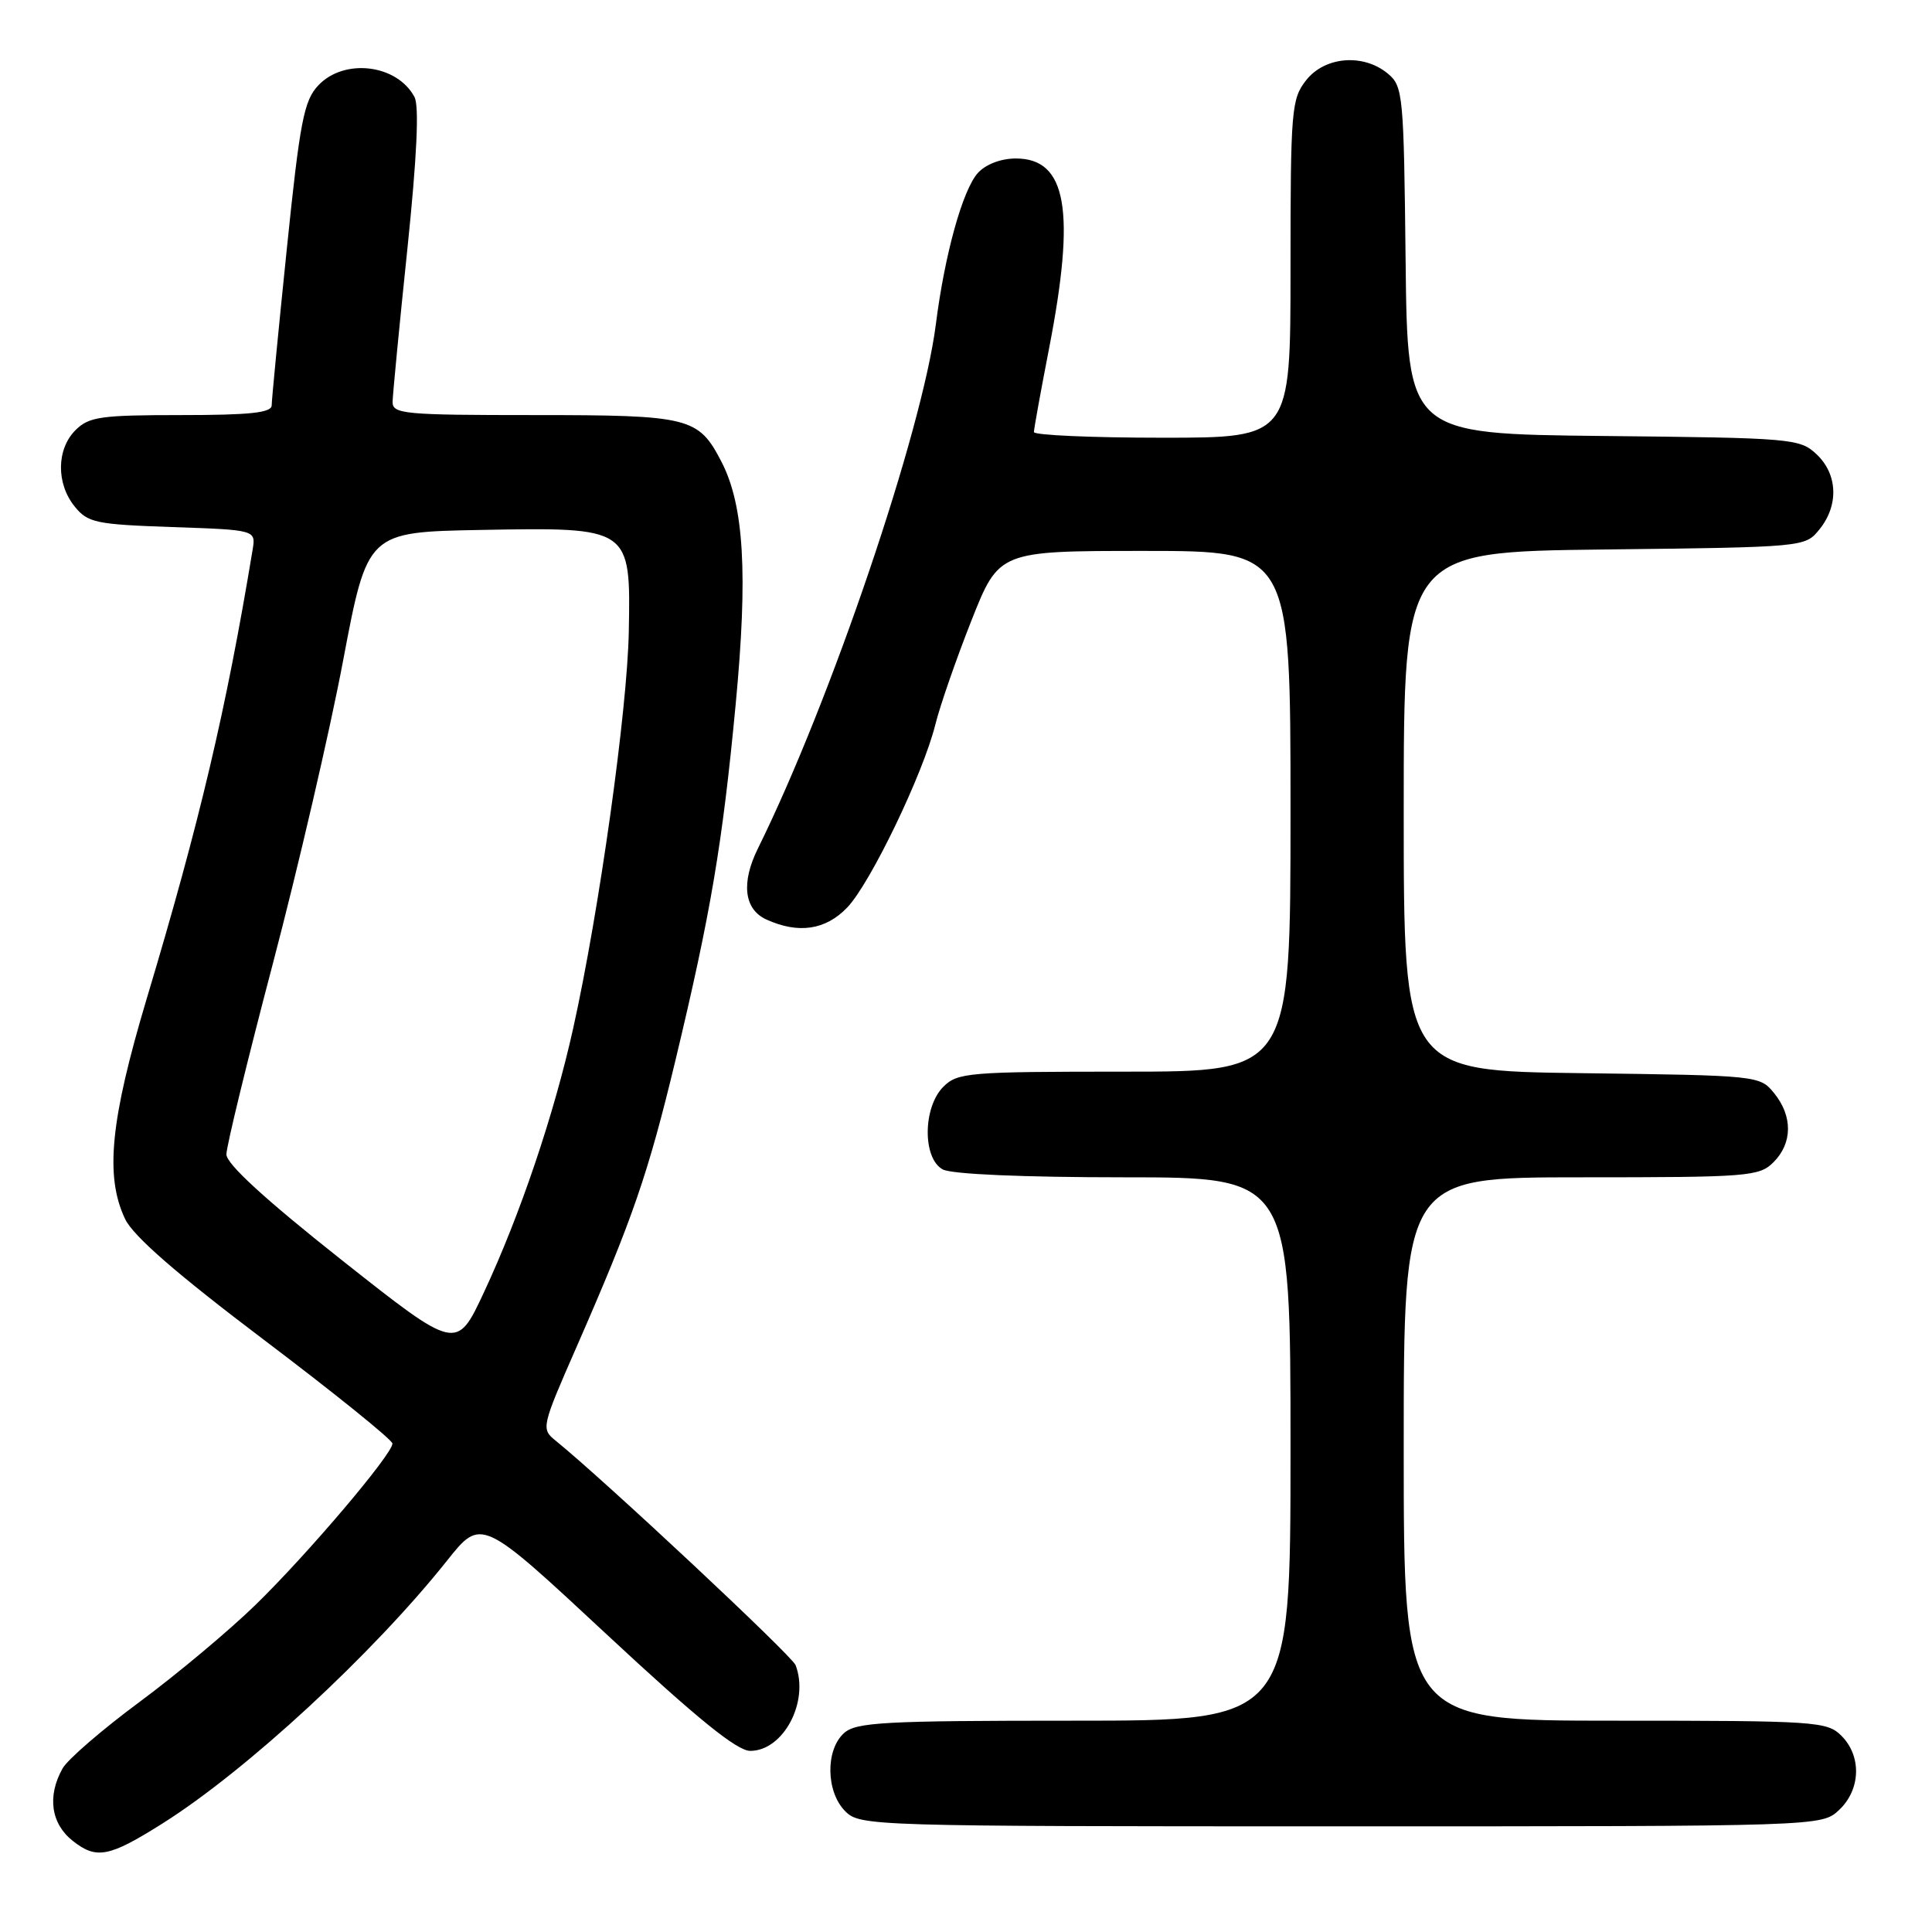 <?xml version="1.0" encoding="UTF-8" standalone="no"?>
<!DOCTYPE svg PUBLIC "-//W3C//DTD SVG 1.1//EN" "http://www.w3.org/Graphics/SVG/1.1/DTD/svg11.dtd" >
<svg xmlns="http://www.w3.org/2000/svg" xmlns:xlink="http://www.w3.org/1999/xlink" version="1.1" viewBox="0 0 256 256">
 <g >
 <path fill="currentColor"
d=" M 21.50 241.64 C 32.61 234.65 49.39 219.16 59.23 206.80 C 63.77 201.09 63.77 201.09 80.37 216.55 C 92.38 227.73 97.65 232.00 99.41 232.00 C 103.81 232.00 107.26 225.46 105.42 220.64 C 104.93 219.37 80.12 196.16 73.63 190.90 C 71.69 189.33 71.73 189.12 76.43 178.40 C 83.85 161.45 85.88 155.56 89.50 140.50 C 94.19 120.93 95.72 111.91 97.48 93.33 C 99.12 76.05 98.59 66.98 95.60 61.19 C 92.54 55.28 91.41 55.00 70.78 55.00 C 53.55 55.00 52.00 54.86 52.02 53.25 C 52.04 52.29 52.91 43.21 53.97 33.08 C 55.25 20.76 55.56 14.05 54.92 12.85 C 52.60 8.51 45.60 7.67 42.17 11.32 C 40.27 13.34 39.74 16.07 38.00 33.02 C 36.90 43.69 36.00 53.00 36.00 53.71 C 36.00 54.69 33.15 55.00 24.00 55.00 C 13.33 55.00 11.78 55.22 10.00 57.00 C 7.48 59.52 7.43 64.08 9.90 67.12 C 11.64 69.27 12.70 69.49 22.85 69.84 C 33.91 70.22 33.91 70.22 33.47 72.86 C 29.97 94.04 26.46 108.92 19.44 132.33 C 14.62 148.45 13.89 155.85 16.57 161.51 C 17.65 163.79 23.37 168.77 35.07 177.61 C 44.38 184.65 52.00 190.80 52.00 191.28 C 52.00 192.69 40.73 205.97 33.84 212.67 C 30.35 216.07 23.45 221.84 18.50 225.51 C 13.55 229.17 8.95 233.14 8.29 234.33 C 6.23 238.00 6.75 241.66 9.66 243.94 C 12.78 246.40 14.45 246.08 21.50 241.64 Z  M 243.69 239.83 C 246.56 237.13 246.70 232.70 244.00 230.00 C 242.10 228.10 240.67 228.00 214.00 228.00 C 186.00 228.00 186.00 228.00 186.00 192.00 C 186.00 156.00 186.00 156.00 209.50 156.00 C 231.67 156.00 233.11 155.89 235.00 154.00 C 237.52 151.48 237.56 147.91 235.09 144.86 C 233.19 142.52 233.01 142.50 209.59 142.20 C 186.00 141.90 186.00 141.90 186.00 107.51 C 186.00 73.12 186.00 73.12 212.59 72.81 C 239.16 72.50 239.18 72.50 241.09 70.14 C 243.67 66.95 243.51 62.83 240.70 60.19 C 238.49 58.11 237.47 58.02 212.45 57.77 C 186.50 57.50 186.50 57.50 186.25 34.50 C 186.01 12.47 185.91 11.43 183.89 9.75 C 180.65 7.06 175.55 7.48 173.07 10.63 C 171.12 13.12 171.00 14.52 171.00 35.63 C 171.00 58.00 171.00 58.00 154.00 58.00 C 144.65 58.00 137.00 57.66 137.00 57.25 C 137.00 56.84 137.90 51.87 139.00 46.21 C 142.56 27.89 141.36 21.00 134.60 21.00 C 132.63 21.00 130.62 21.77 129.58 22.91 C 127.56 25.14 125.18 33.70 124.01 42.94 C 122.21 57.14 110.05 92.97 100.44 112.40 C 98.17 116.98 98.59 120.49 101.55 121.84 C 105.79 123.77 109.40 123.24 112.26 120.25 C 115.33 117.05 122.32 102.53 123.94 96.00 C 124.55 93.53 126.70 87.34 128.71 82.25 C 132.37 73.00 132.37 73.00 151.68 73.00 C 171.00 73.00 171.00 73.00 171.00 107.50 C 171.00 142.00 171.00 142.00 149.00 142.00 C 128.33 142.00 126.88 142.12 125.00 144.00 C 122.27 146.73 122.23 153.52 124.93 154.96 C 126.10 155.59 135.64 156.00 148.93 156.00 C 171.00 156.00 171.00 156.00 171.00 192.00 C 171.00 228.00 171.00 228.00 142.33 228.00 C 117.05 228.00 113.44 228.20 111.83 229.65 C 109.35 231.89 109.45 237.45 112.00 240.00 C 113.96 241.96 115.33 242.00 177.69 242.00 C 241.37 242.00 241.37 242.00 243.69 239.83 Z  M 45.25 166.94 C 35.12 158.92 30.00 154.23 30.00 152.96 C 30.00 151.91 32.76 140.58 36.13 127.78 C 39.50 114.97 43.71 96.85 45.47 87.50 C 48.69 70.50 48.69 70.50 63.70 70.22 C 83.60 69.86 83.57 69.84 83.32 83.66 C 83.13 94.07 79.41 120.67 75.96 136.21 C 73.43 147.63 68.92 160.98 64.12 171.25 C 60.50 179.00 60.50 179.00 45.25 166.94 Z "/>
</g>
</svg>
